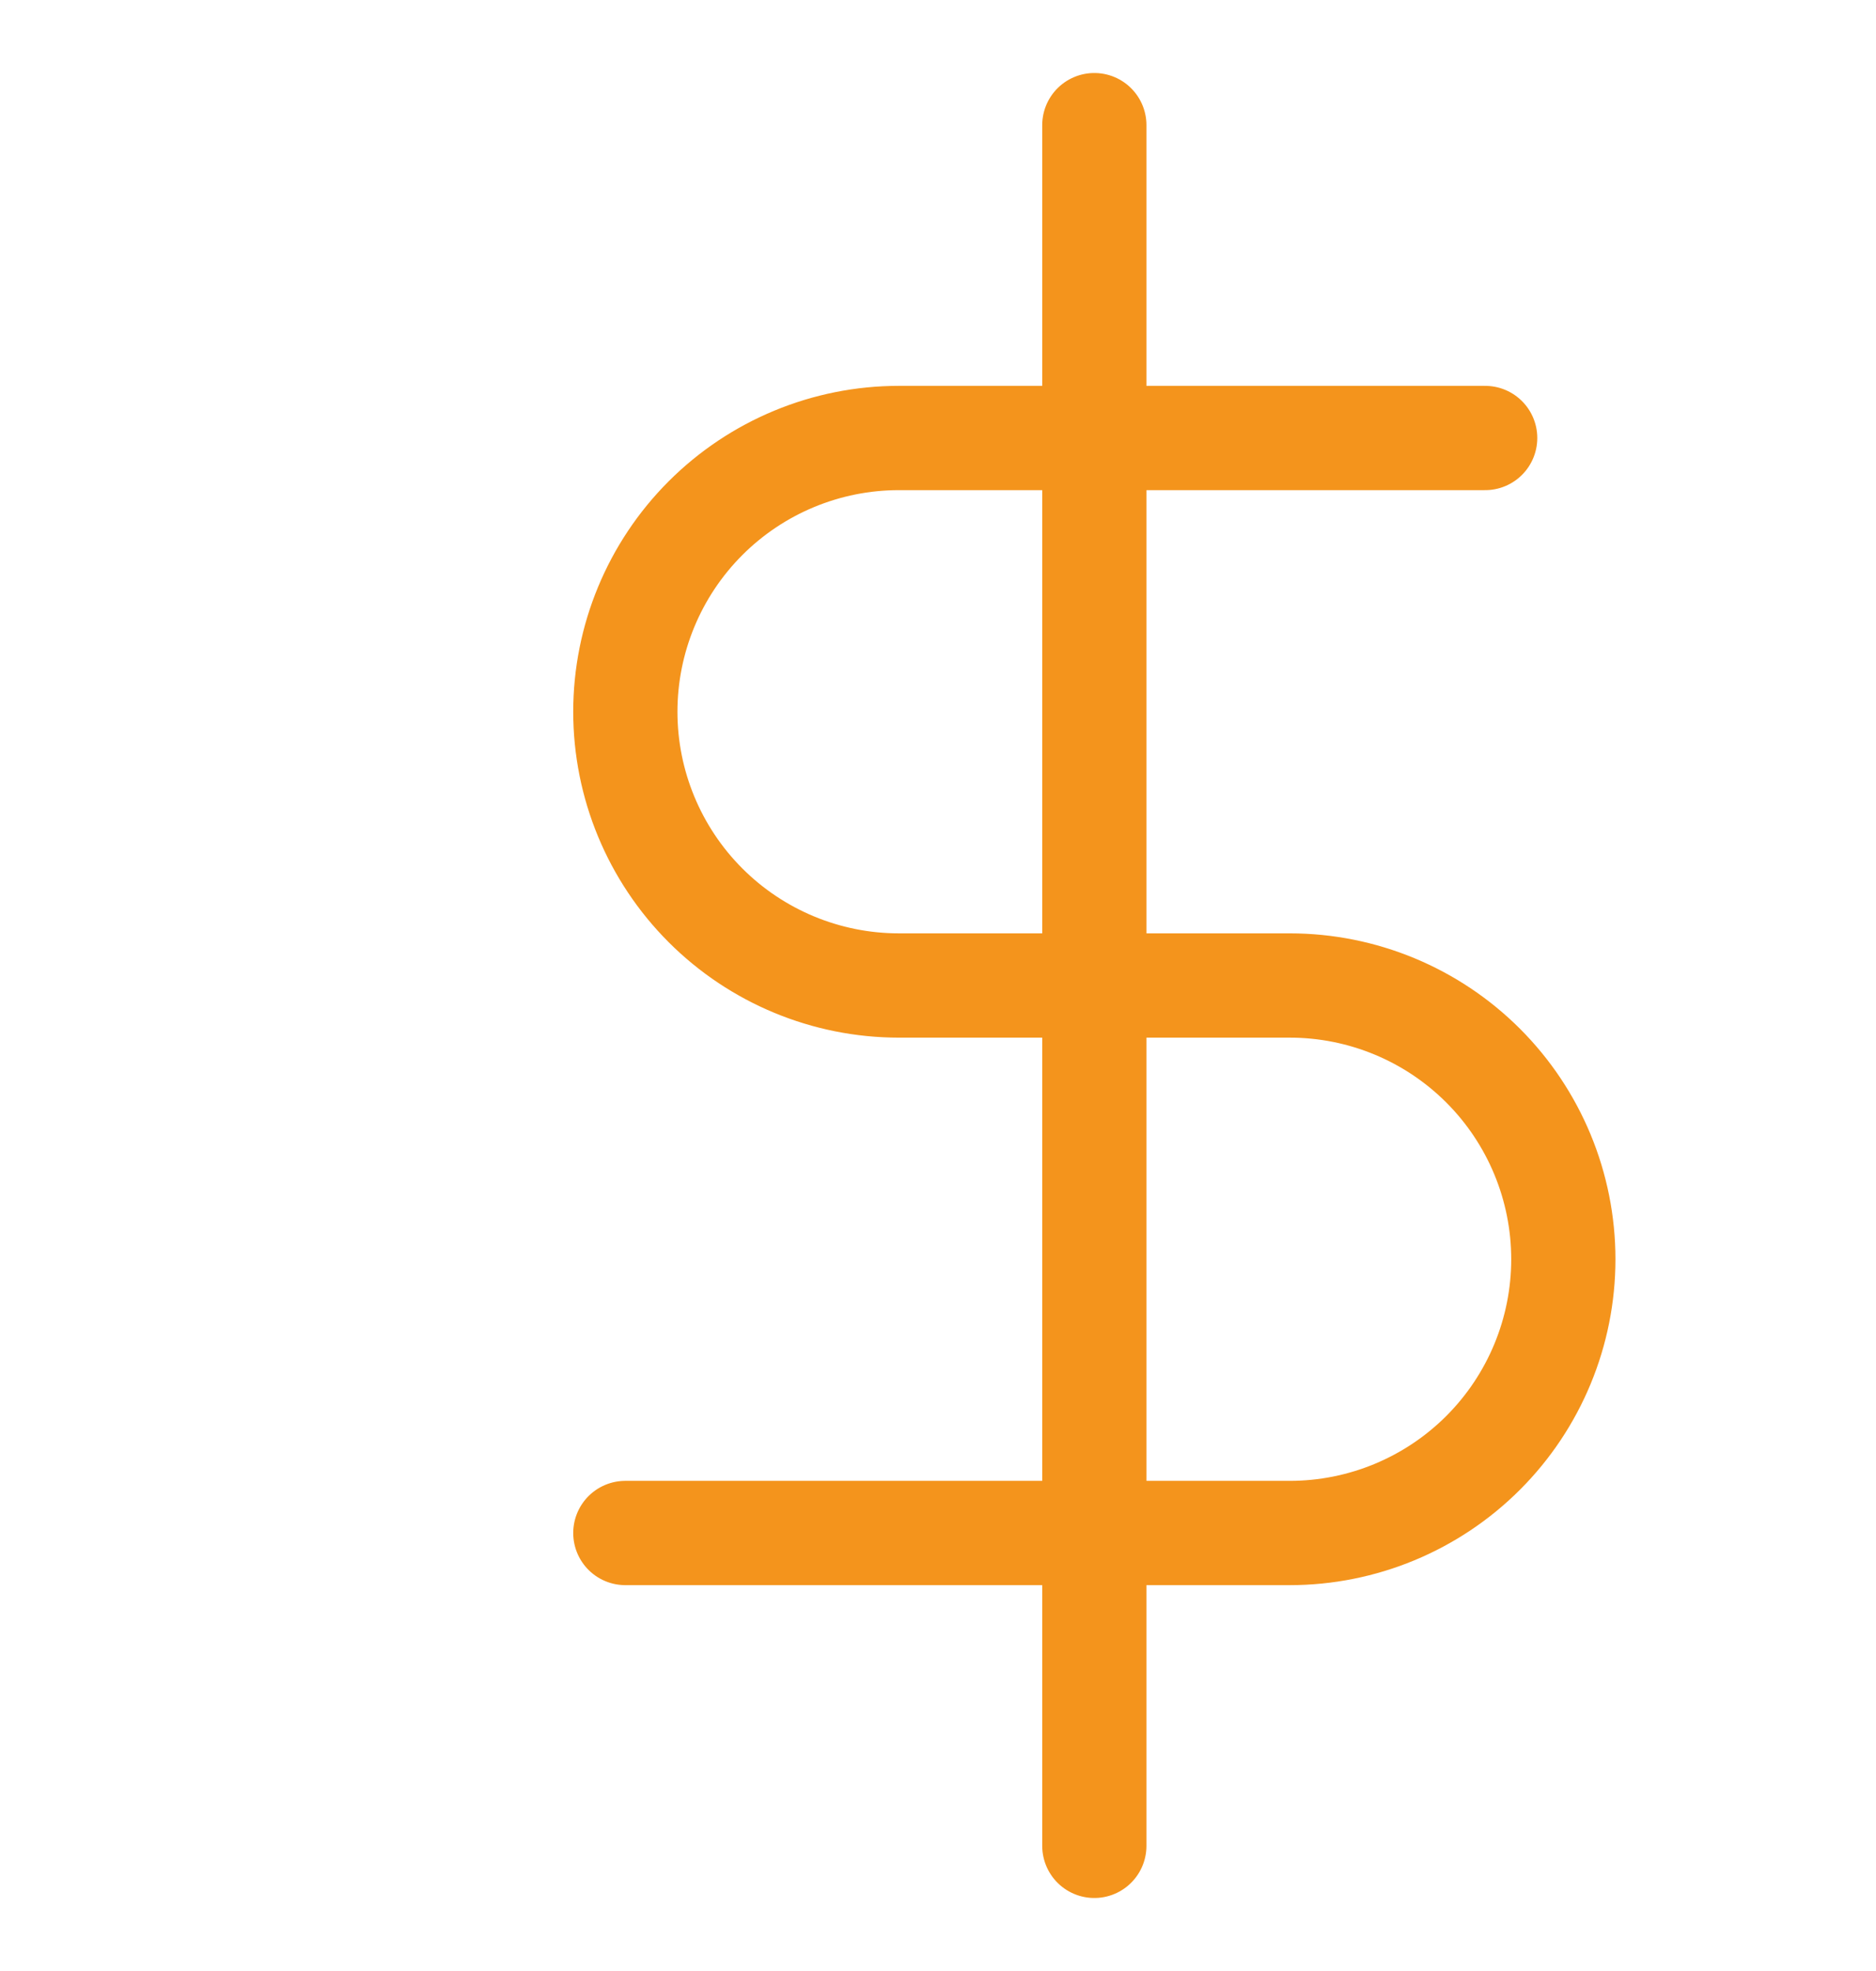 <svg width="10" height="10.5" viewBox="0 0 18 18" fill="none" xmlns="http://www.w3.org/2000/svg">
<path d="M10.5 0.75V17.25" stroke="#F4941C" stroke-linecap="round" stroke-linejoin="round"/>
<path d="M14.25 3.75H8.625C7.929 3.75 7.261 4.027 6.769 4.519C6.277 5.011 6 5.679 6 6.375C6 7.071 6.277 7.739 6.769 8.231C7.261 8.723 7.929 9 8.625 9H12.375C13.071 9 13.739 9.277 14.231 9.769C14.723 10.261 15 10.929 15 11.625C15 12.321 14.723 12.989 14.231 13.481C13.739 13.973 13.071 14.25 12.375 14.25H6" stroke="#F4941C" stroke-linecap="round" stroke-linejoin="round"/>
</svg>
